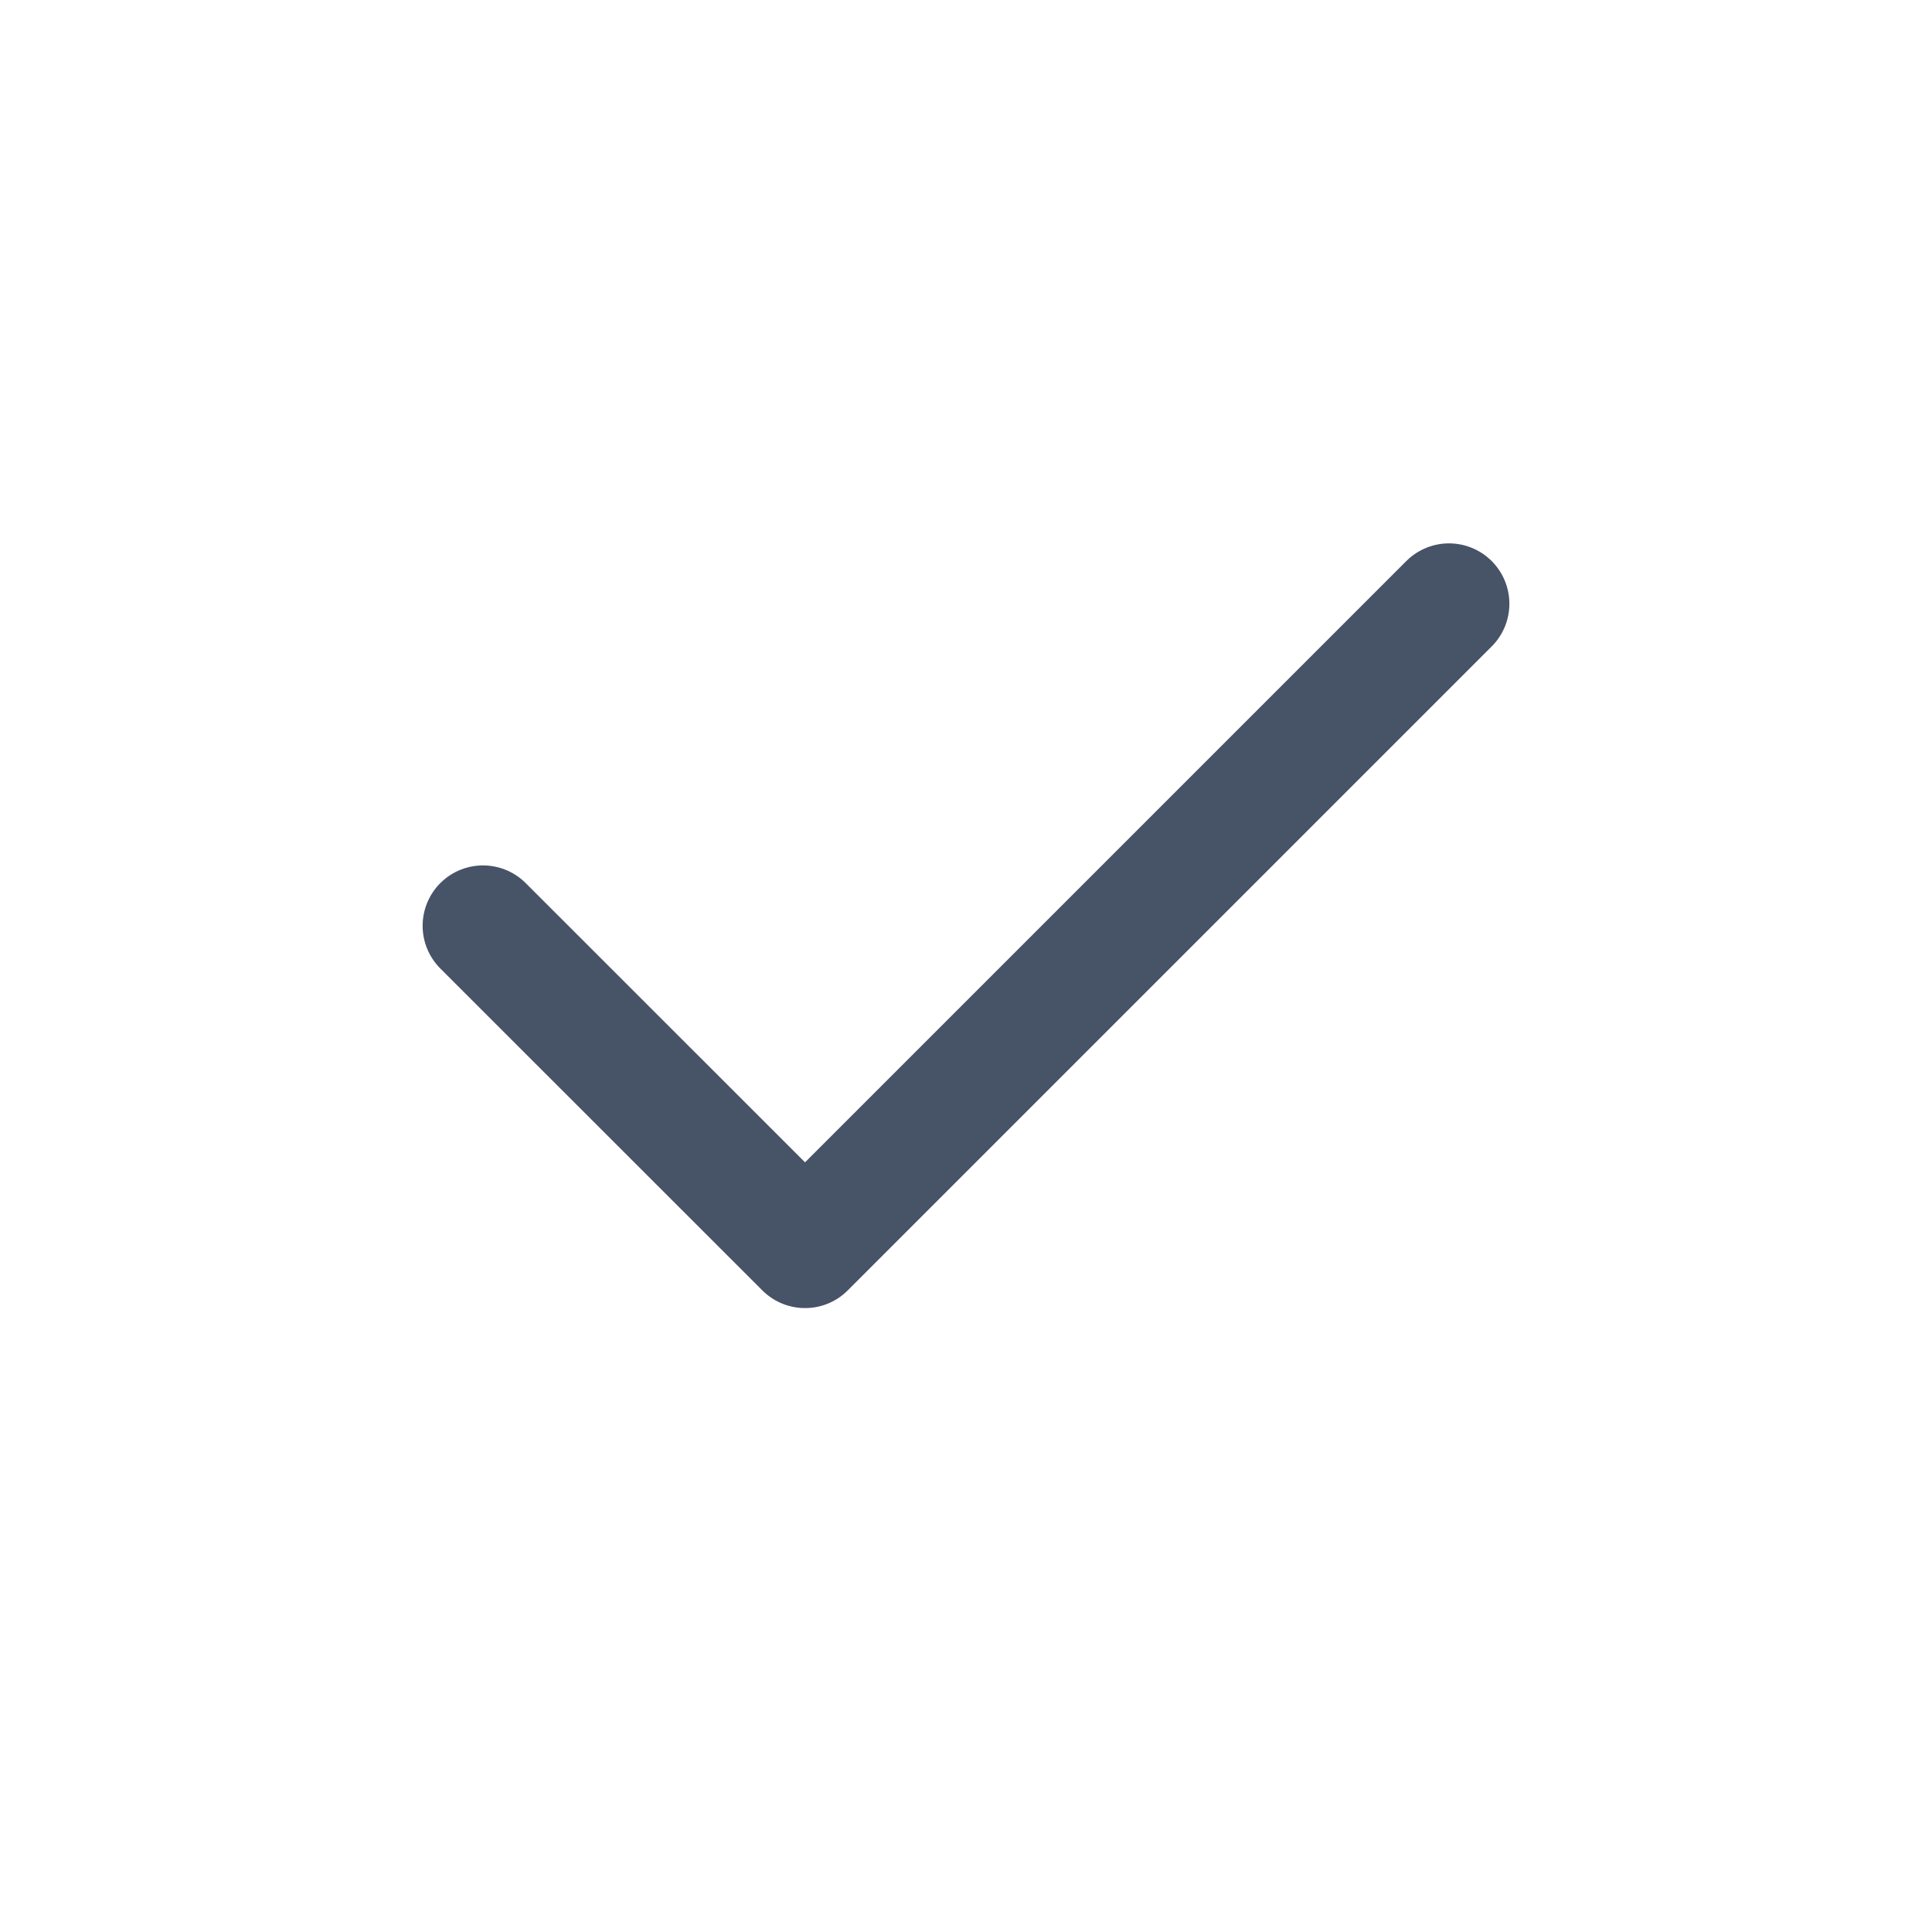 <svg width="16" height="16" viewBox="0 0 16 16" fill="none" xmlns="http://www.w3.org/2000/svg">
<path d="M4 7.667L6.667 10.333L12 5" stroke="#475367" stroke-linecap="round" stroke-linejoin="round"/>
</svg>
